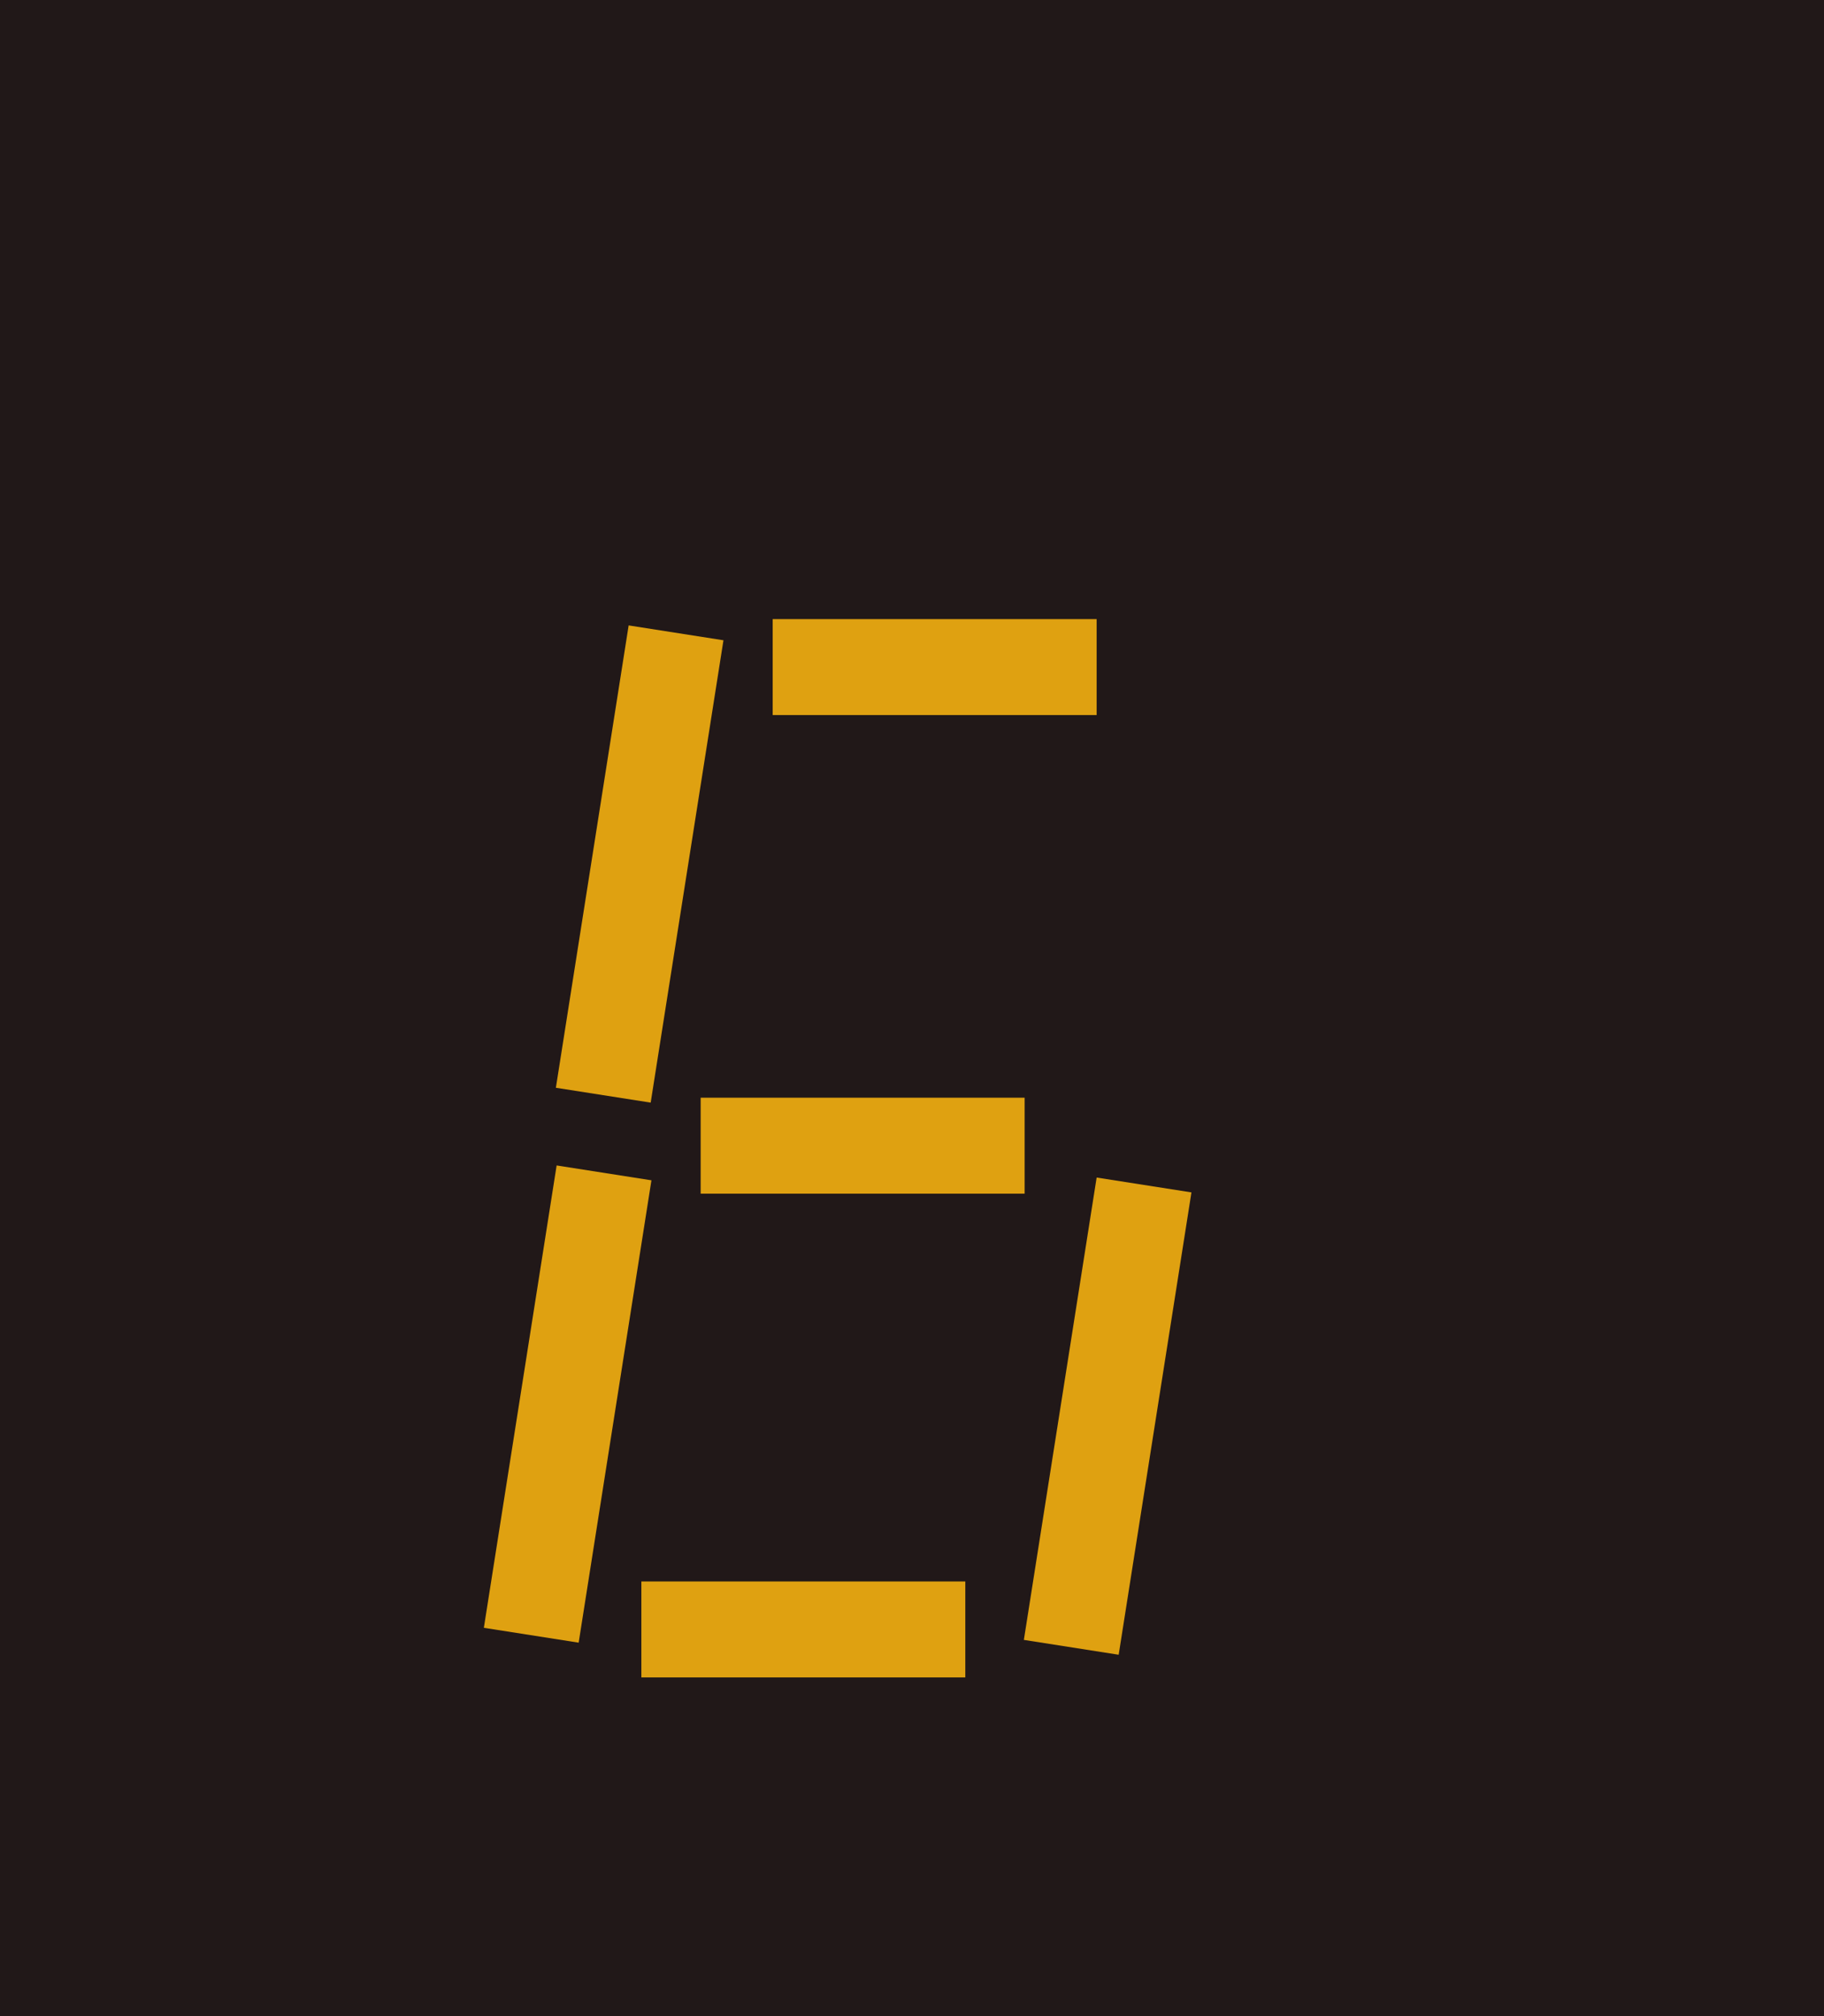 <svg version="1.1" xmlns="http://www.w3.org/2000/svg" xmlns:xlink="http://www.w3.org/1999/xlink" width="14.487" height="16.012" viewBox="0,0,14.487,16.012"><g transform="translate(-273.254,-162.835)"><g data-paper-data="{&quot;isPaintingLayer&quot;:true}" fill-rule="nonzero" stroke="none" stroke-width="0" stroke-linecap="butt" stroke-linejoin="miter" stroke-miterlimit="10" stroke-dasharray="" stroke-dashoffset="0" style="mix-blend-mode: normal"><path d="M273.254,178.847v-16.012h14.487v16.012z" fill="#211818"/><path d="M279.391,168.514v-0.762h2.573v0.762z" fill="#dfa111"/><path d="M282.139,175.977l-0.753,-0.118l0.578,-3.672l0.753,0.118z" fill="#dfa111"/><path d="M277.85,175.881l-0.753,-0.118l0.578,-3.672l0.753,0.118z" fill="#dfa111"/><path d="M278.422,171.592l-0.753,-0.118l0.578,-3.672l0.753,0.118z" fill="#dfa111"/><path d="M278.819,172.315v-0.762h2.573v0.762z" fill="#dfa111"/><path d="M278.348,176.157v-0.762h2.573v0.762z" fill="#dfa111"/></g></g></svg>